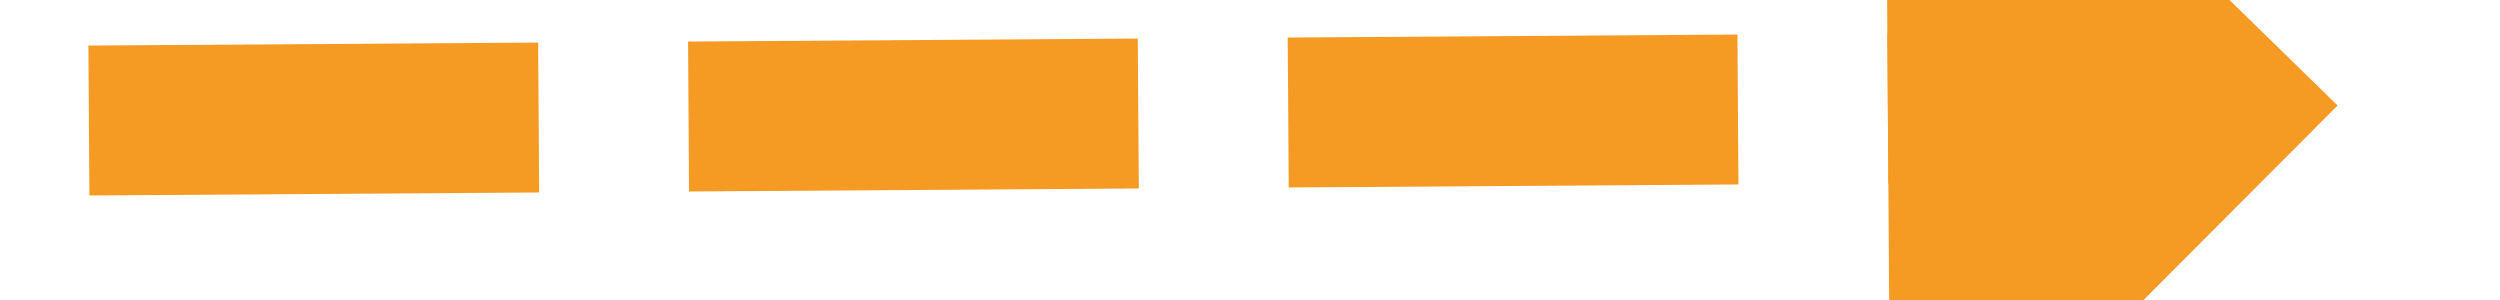 ﻿<?xml version="1.0" encoding="utf-8"?>
<svg version="1.1" xmlns:xlink="http://www.w3.org/1999/xlink" width="50px" height="6px" preserveAspectRatio="xMinYMid meet" viewBox="466 119  50 4" xmlns="http://www.w3.org/2000/svg">
  <g transform="matrix(-0.375 0.927 -0.927 -0.375 787.121 -288.92 )">
    <path d="M 504 130.4  L 513 121.5  L 504 112.6  L 504 130.4  Z " fill-rule="nonzero" fill="#f59a23" stroke="none" transform="matrix(-0.381 -0.924 0.924 -0.381 565.268 621.262 )" />
    <path d="M 468 121.5  L 506 121.5  " stroke-width="3" stroke-dasharray="9,3" stroke="#f59a23" fill="none" transform="matrix(-0.381 -0.924 0.924 -0.381 565.268 621.262 )" />
  </g>
</svg>